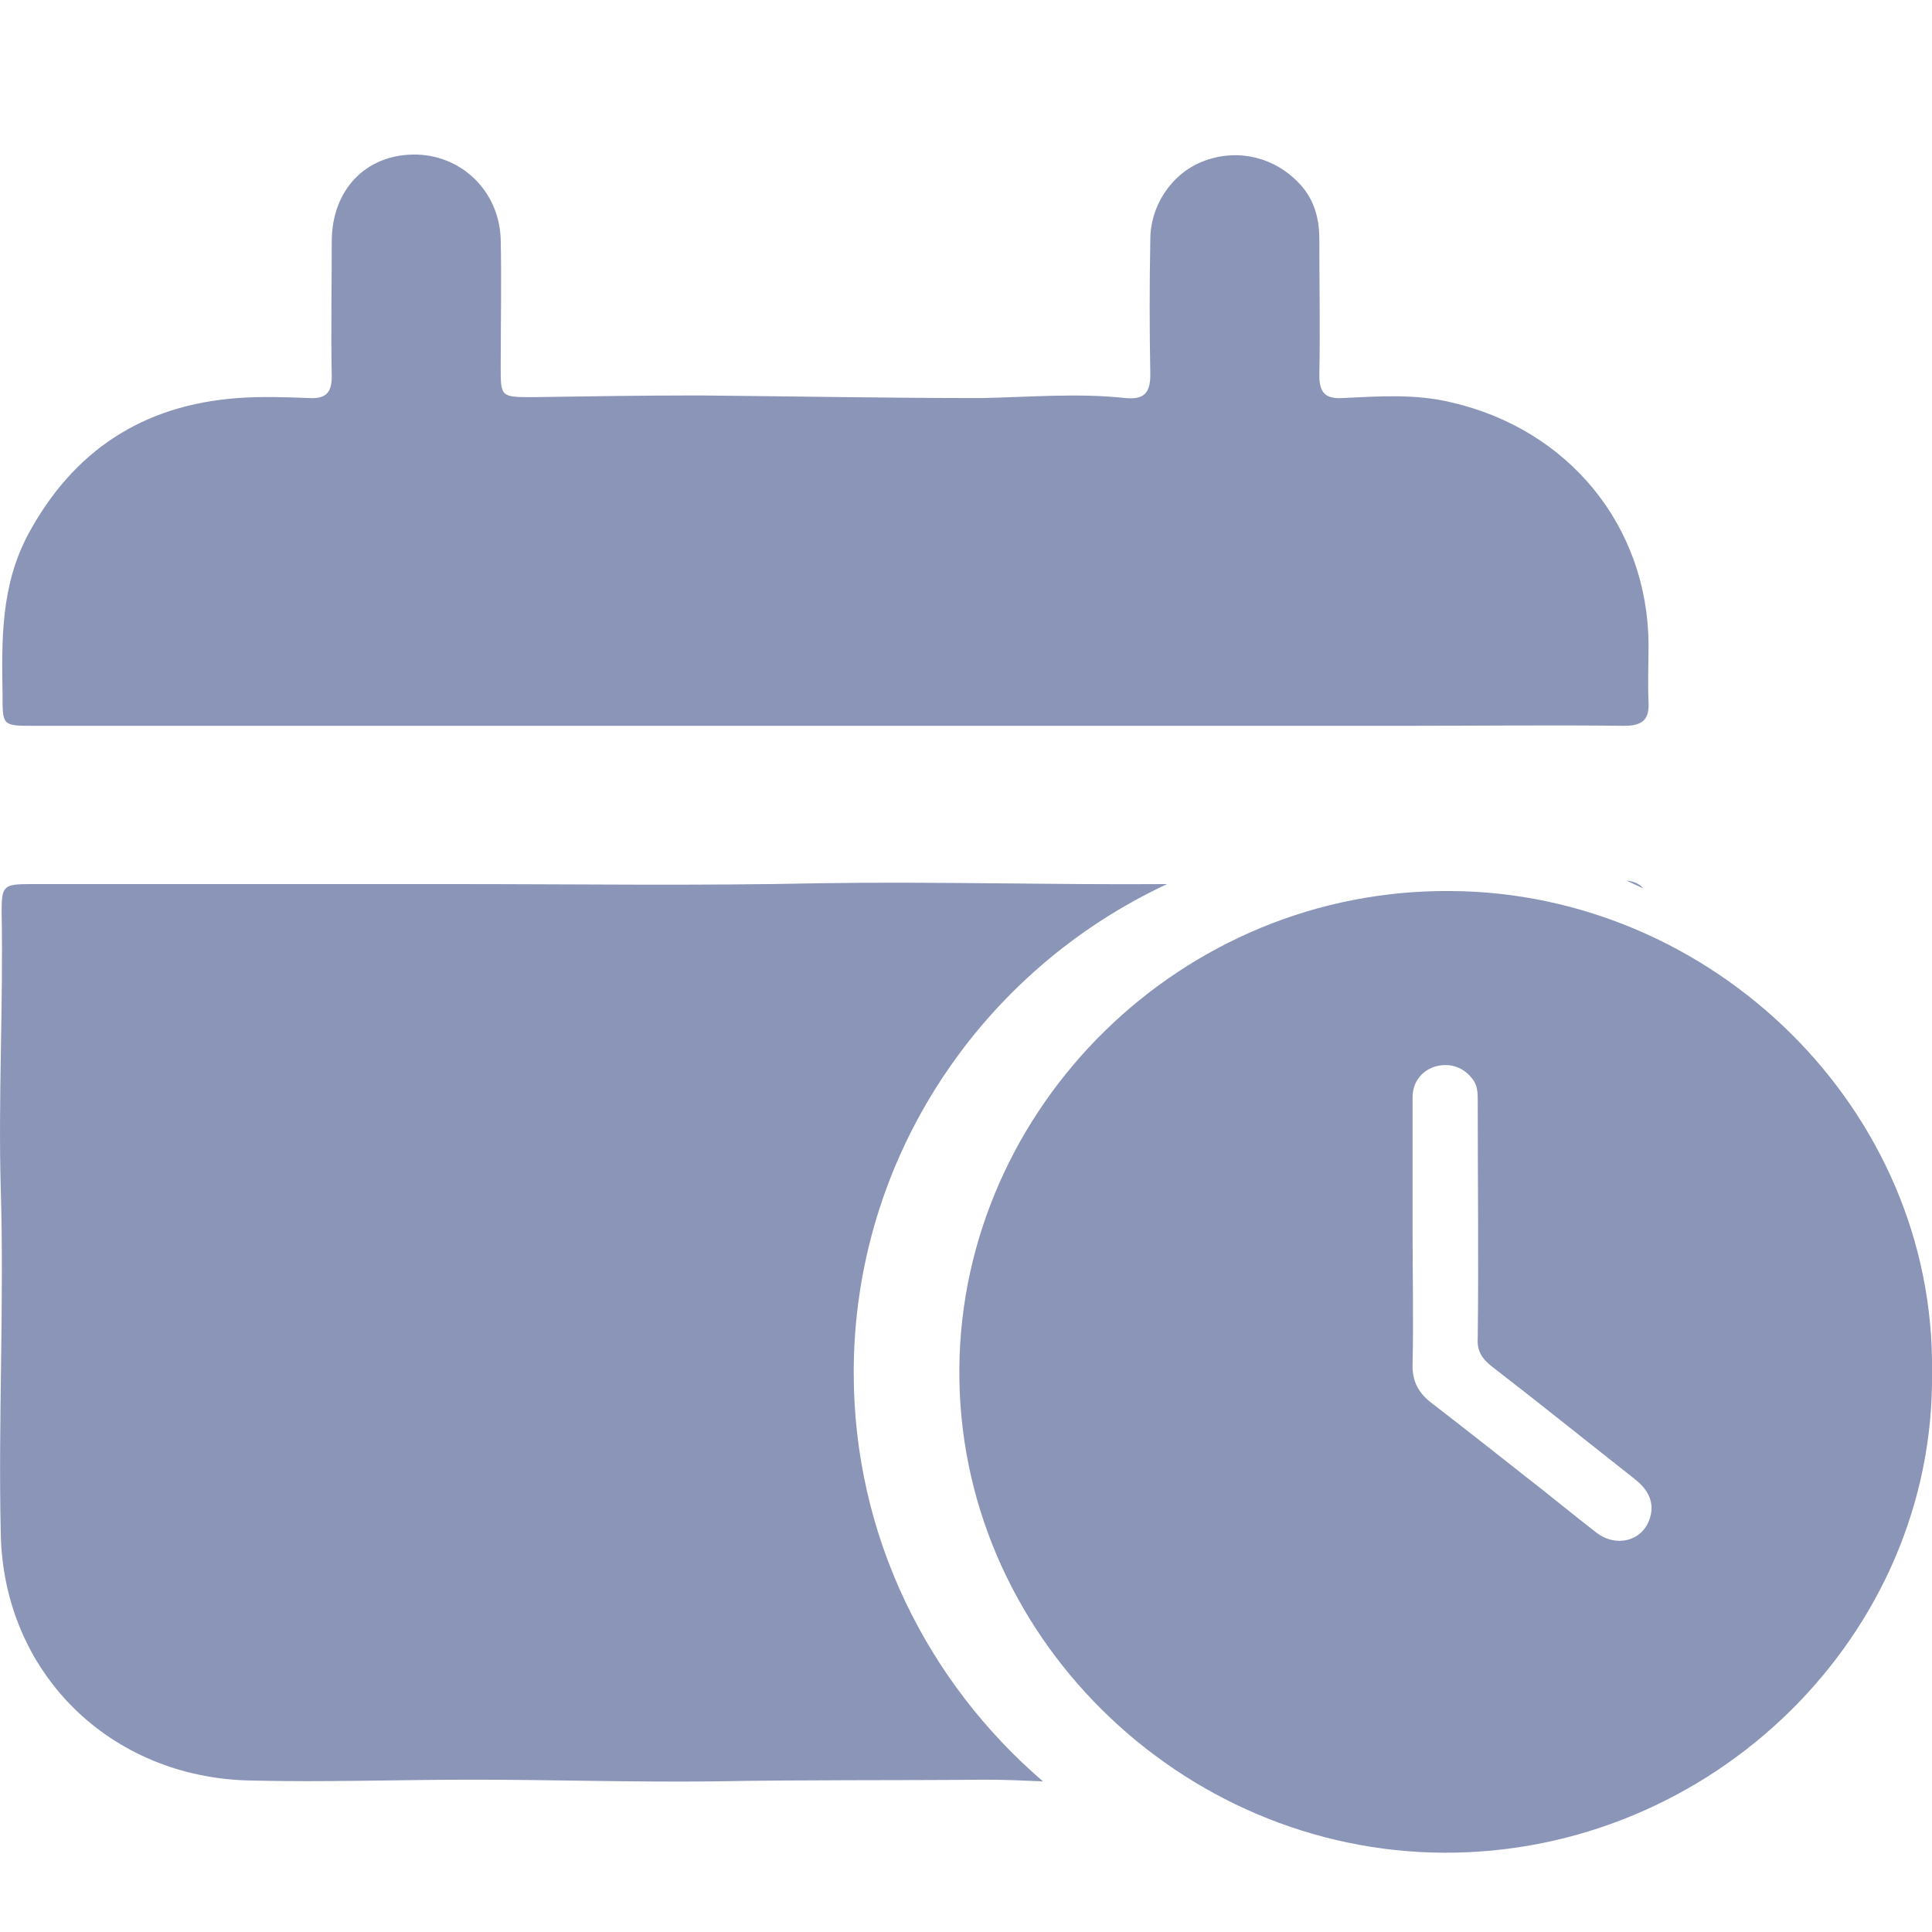 <svg width="25" height="25" viewBox="0 0 25 25" fill="none" xmlns="http://www.w3.org/2000/svg">
<path d="M25 17.752C25.045 21.161 22.152 23.985 18.689 23.974C15.272 23.963 12.379 21.139 12.414 17.696C12.448 14.332 15.284 11.496 18.78 11.53C22.163 11.553 25.045 14.354 25 17.752ZM18.279 15.974C18.279 16.526 18.291 17.077 18.279 17.64C18.268 17.876 18.359 18.033 18.541 18.168C18.951 18.483 19.35 18.798 19.749 19.113C20.056 19.35 20.352 19.597 20.66 19.834C20.91 20.025 21.241 19.946 21.343 19.665C21.412 19.474 21.355 19.294 21.15 19.136C20.535 18.652 19.92 18.157 19.293 17.673C19.168 17.572 19.111 17.471 19.122 17.313C19.134 16.289 19.122 15.277 19.122 14.253C19.122 14.14 19.122 14.039 19.043 13.949C18.929 13.803 18.746 13.747 18.564 13.803C18.393 13.859 18.279 14.005 18.279 14.197C18.279 14.793 18.279 15.389 18.279 15.974Z" fill="#8A95B7"/>
<path d="M21.047 11.395C21.116 11.429 21.195 11.463 21.264 11.496C21.218 11.44 21.15 11.406 21.047 11.395Z" fill="#8A95B7"/>
<path d="M11.047 17.763C11.047 14.973 12.71 12.554 15.102 11.44C13.61 11.451 12.117 11.406 10.614 11.429C9.031 11.463 7.459 11.44 5.876 11.44C4.053 11.44 2.219 11.44 0.397 11.44C0.044 11.44 0.021 11.463 0.021 11.8C0.044 12.993 -0.024 14.197 0.01 15.389C0.055 16.874 -0.024 18.36 0.01 19.845C0.044 21.645 1.422 23.006 3.245 23.04C4.201 23.063 5.158 23.029 6.115 23.029C7.151 23.029 8.199 23.063 9.236 23.051C10.409 23.029 11.582 23.04 12.755 23.029C13.006 23.029 13.245 23.04 13.496 23.051C12.004 21.769 11.047 19.878 11.047 17.763Z" fill="#8A95B7"/>
<path d="M0.443 9.392C3.848 9.392 7.254 9.392 10.671 9.392C13.177 9.392 15.694 9.392 18.2 9.392C19.134 9.392 20.079 9.381 21.013 9.392C21.252 9.392 21.343 9.314 21.332 9.089C21.321 8.841 21.332 8.582 21.332 8.335C21.321 6.804 20.296 5.556 18.781 5.207C18.314 5.094 17.847 5.128 17.368 5.151C17.152 5.162 17.072 5.083 17.072 4.858C17.084 4.273 17.072 3.677 17.072 3.092C17.072 2.822 17.004 2.574 16.81 2.371C16.491 2.034 16.024 1.921 15.591 2.079C15.181 2.225 14.885 2.642 14.885 3.103C14.874 3.688 14.874 4.262 14.885 4.847C14.885 5.083 14.806 5.173 14.566 5.151C13.94 5.083 13.325 5.139 12.698 5.151C11.468 5.151 10.261 5.128 9.054 5.117C8.336 5.117 7.618 5.128 6.901 5.139C6.479 5.139 6.479 5.139 6.479 4.746C6.479 4.194 6.491 3.643 6.479 3.092C6.457 2.462 5.956 1.989 5.34 2C4.725 2.011 4.293 2.462 4.293 3.125C4.293 3.71 4.281 4.284 4.293 4.869C4.293 5.072 4.224 5.162 4.008 5.151C3.7 5.139 3.381 5.128 3.074 5.151C1.844 5.241 0.944 5.837 0.363 6.917C0.01 7.581 0.021 8.278 0.033 8.998C0.033 9.392 0.033 9.392 0.443 9.392Z" fill="#8A95B7"/>
</svg>

